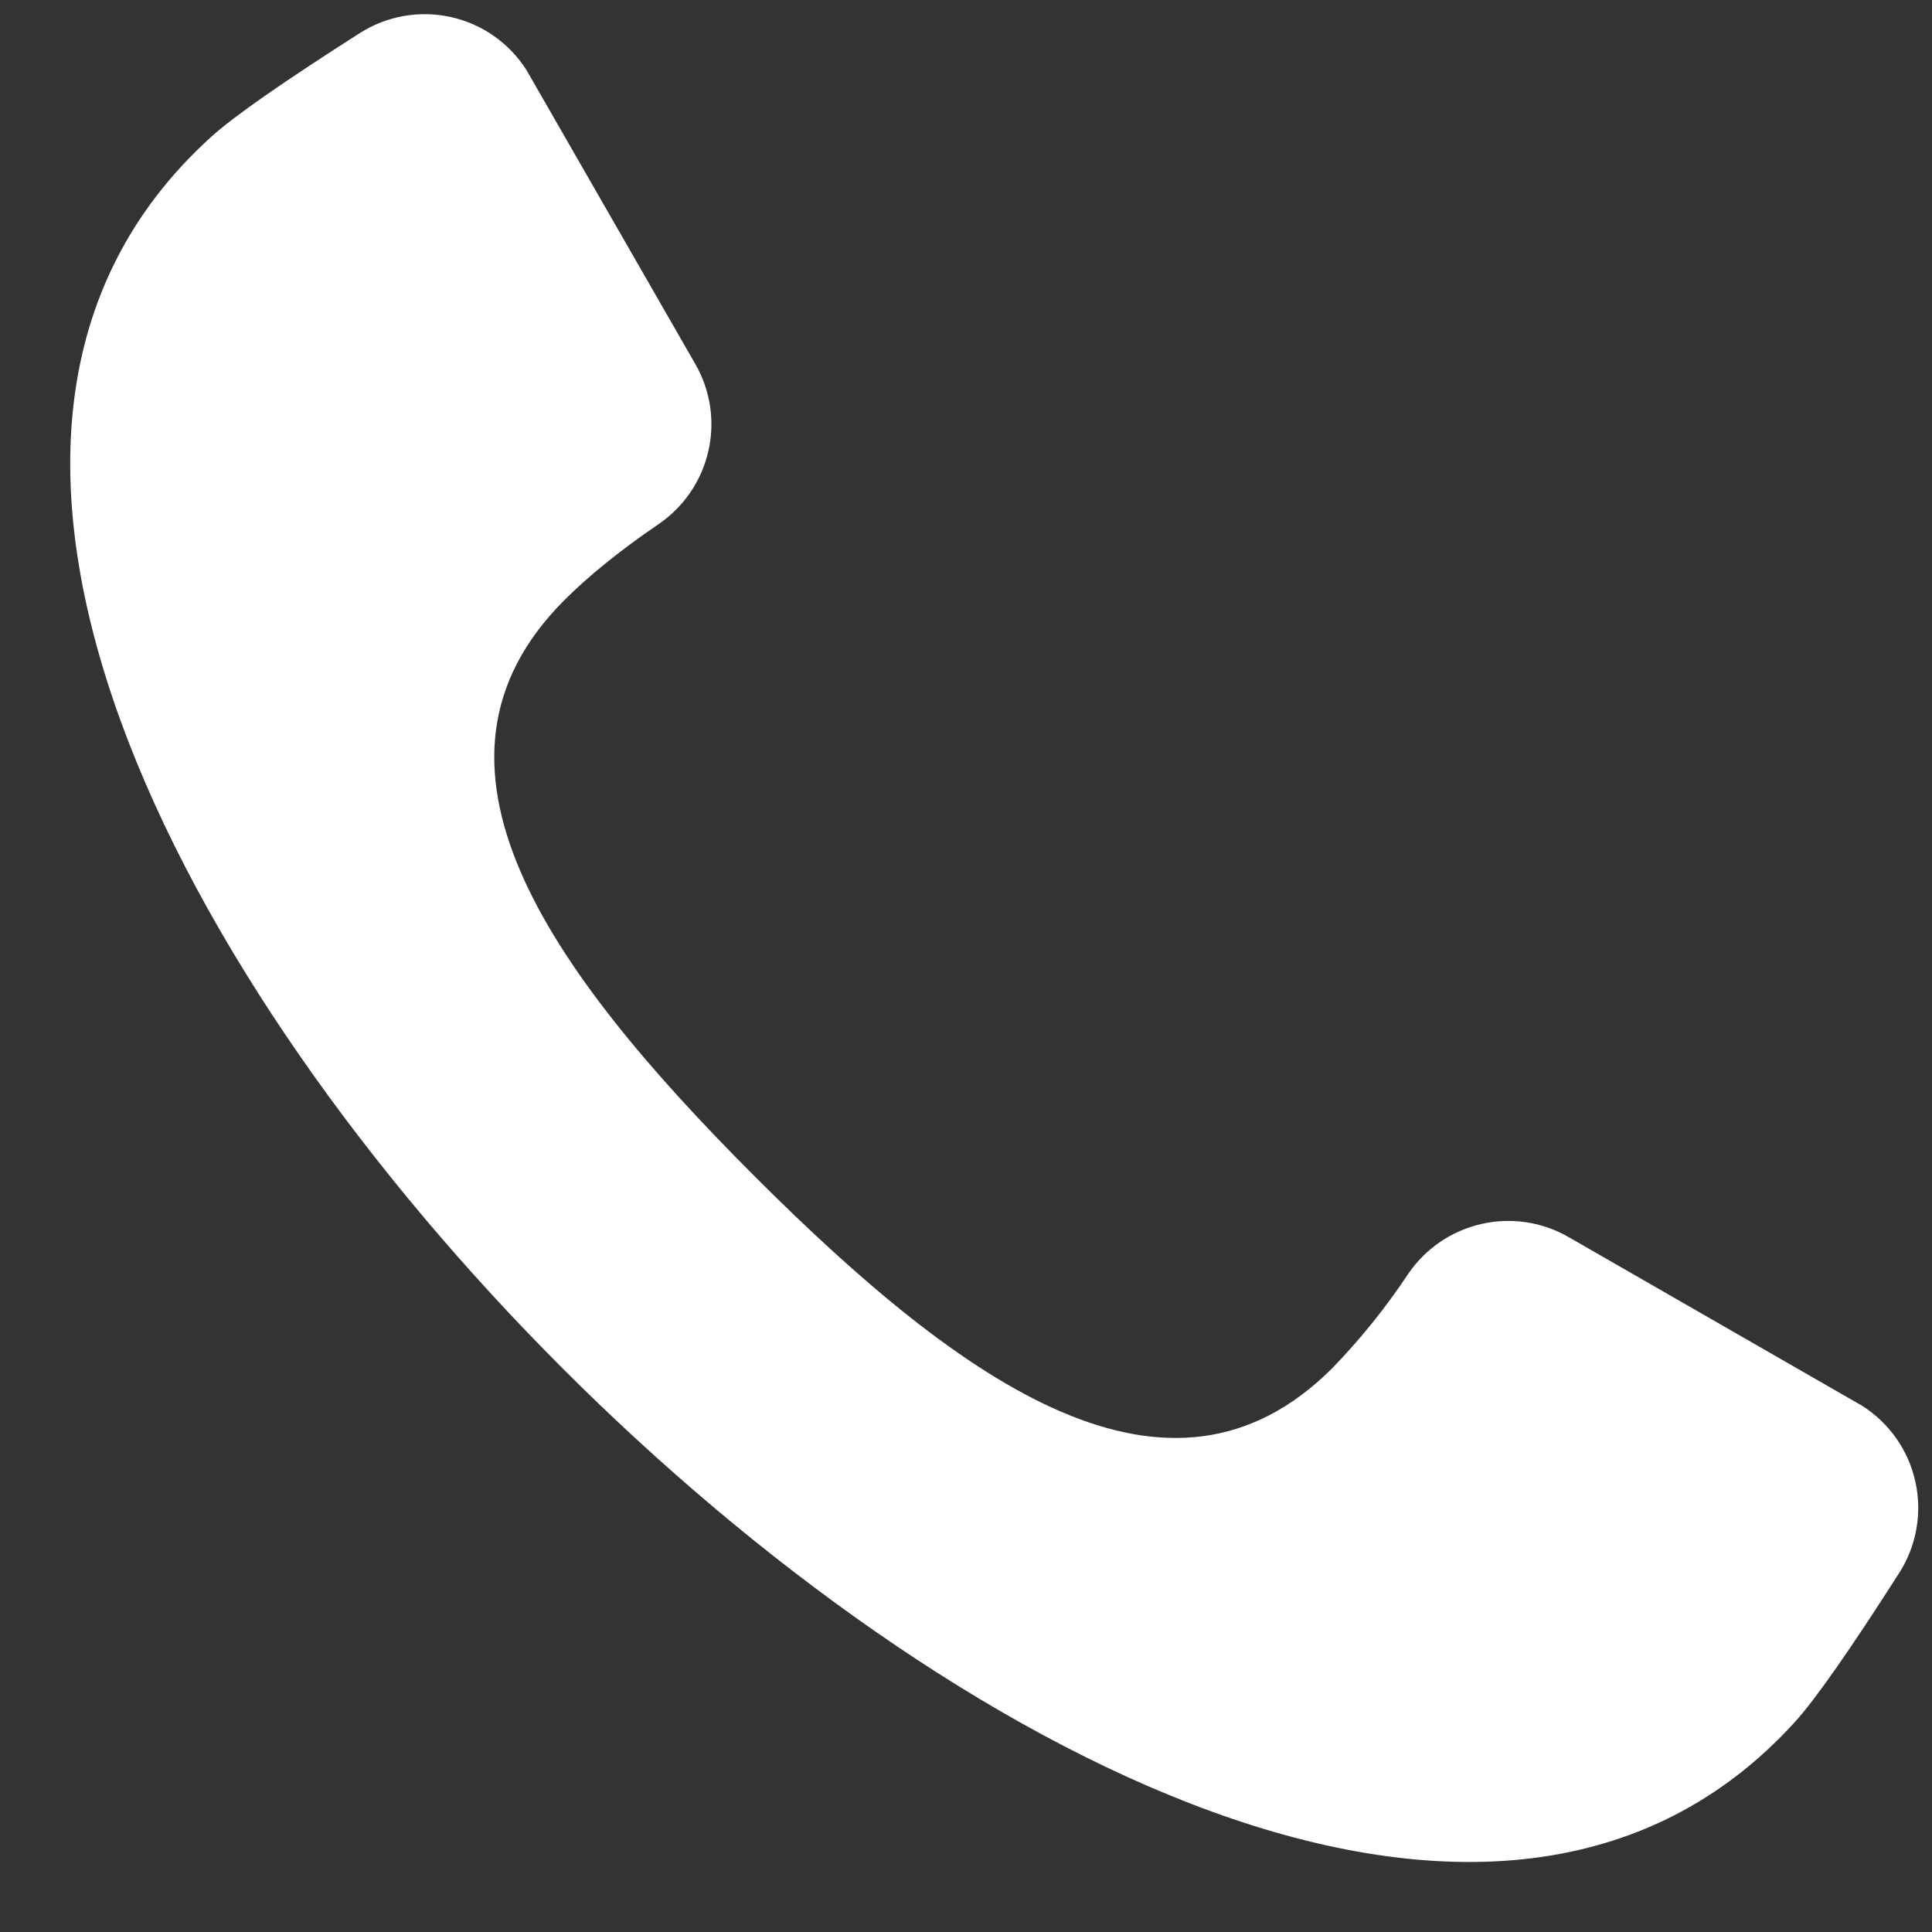 <svg width="16" height="16" viewBox="0 0 16 16" fill="none" xmlns="http://www.w3.org/2000/svg">
<rect x="0" y="0" width="16" height="16" fill="#333333" stroke="none"/>
<path d="M1.746 1.136C-0.959 3.589 1.48 8.154 4.662 11.335C7.843 14.517 12.415 16.962 14.868 14.257C15.038 14.069 15.326 13.656 15.73 13.024C15.872 12.8 15.92 12.529 15.862 12.27C15.805 12.011 15.647 11.786 15.423 11.643L12.987 10.243C12.769 10.118 12.511 10.08 12.266 10.137C12.021 10.193 11.806 10.34 11.664 10.547C11.477 10.829 11.265 11.092 11.029 11.335C9.686 12.671 7.989 11.48 6.253 9.745C4.516 8.008 3.332 6.318 4.669 4.975C4.872 4.771 5.134 4.559 5.455 4.34C5.663 4.198 5.81 3.982 5.866 3.737C5.923 3.492 5.884 3.234 5.759 3.016L4.36 0.58C4.217 0.356 3.992 0.198 3.733 0.141C3.475 0.084 3.204 0.131 2.98 0.274C2.346 0.678 1.935 0.964 1.746 1.136Z" fill="white"/>
</svg>

